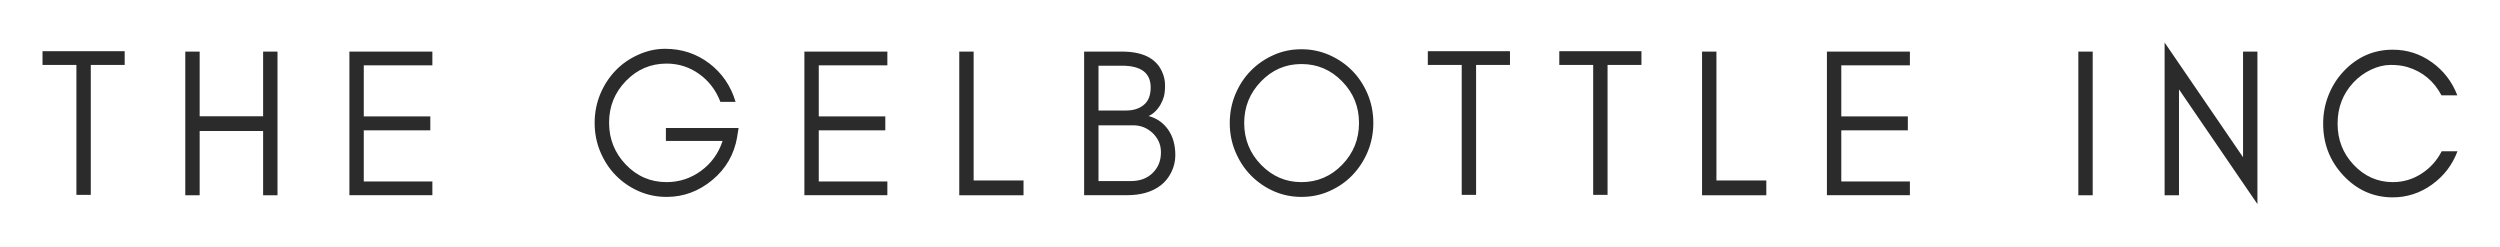 <svg width="588" height="58" viewBox="0 0 588 58" fill="none" xmlns="http://www.w3.org/2000/svg">
<path d="M10 12.04H29.325V15.27H21.354V45.829H17.972V15.27H10V12.04ZM43.578 45.921V12.132H46.96V27.339H61.886V12.132H65.268V45.921H61.886V30.818H46.96V45.921H43.578ZM82.178 45.921V12.132H101.694V15.361H85.56V27.378H101.211V30.661H85.56V42.678H101.694V45.908H82.178V45.921ZM173.388 32.204C172.676 36.31 170.731 39.696 167.54 42.338C164.349 44.992 160.763 46.313 156.771 46.313C154.457 46.313 152.257 45.855 150.198 44.953C148.138 44.038 146.345 42.796 144.807 41.226C143.269 39.657 142.074 37.8 141.184 35.682C140.294 33.564 139.861 31.301 139.861 28.895C139.861 26.489 140.306 24.24 141.184 22.109C142.074 19.99 143.281 18.147 144.807 16.564C146.333 14.982 148.138 13.753 150.198 12.838C152.257 11.922 154.33 11.478 156.428 11.478C160.356 11.478 163.827 12.628 166.84 14.917C169.841 17.205 171.901 20.226 173.007 23.953H169.434C168.392 21.22 166.726 19.036 164.438 17.401C162.149 15.767 159.593 14.956 156.784 14.956C153.046 14.956 149.855 16.316 147.223 19.036C144.578 21.756 143.256 25.025 143.256 28.869C143.256 32.714 144.578 35.97 147.197 38.716C149.829 41.462 153.02 42.835 156.771 42.835C159.746 42.835 162.454 41.959 164.87 40.193C167.285 38.428 168.989 36.087 169.955 33.145H156.618V30.111H173.719L173.375 32.204H173.388ZM189.192 45.921V12.132H208.708V15.361H192.574V27.378H208.225V30.661H192.574V42.678H208.708V45.908H189.192V45.921ZM240.734 42.443V45.921H225.618V12.132H229V42.443H240.734ZM275.52 40.455C274.91 41.71 274.084 42.743 273.054 43.554C271.058 45.123 268.388 45.908 265.032 45.908H254.986V12.132H263.874C268.68 12.132 271.808 13.661 273.244 16.708C273.766 17.807 274.02 18.905 274.02 20.043C274.02 21.18 273.93 22.056 273.752 22.697C273.574 23.338 273.32 23.966 272.978 24.554C272.24 25.849 271.3 26.764 270.154 27.287C272.088 27.81 273.614 28.882 274.744 30.491C275.876 32.099 276.436 34.1 276.436 36.506C276.436 37.879 276.13 39.2 275.52 40.455ZM263.874 15.466H258.368V25.992H264.84C266.582 25.992 267.98 25.548 269.048 24.646C270.116 23.756 270.638 22.396 270.638 20.566C270.638 17.153 268.388 15.453 263.874 15.453V15.466ZM272.494 33.198C272.126 32.439 271.642 31.785 271.044 31.236C269.76 30.059 268.26 29.471 266.532 29.471H258.368V42.586H265.998C268.07 42.586 269.76 41.972 271.044 40.743C272.38 39.474 273.054 37.84 273.054 35.826C273.054 34.832 272.862 33.956 272.494 33.198ZM321.684 35.682C320.794 37.8 319.588 39.644 318.062 41.226C316.536 42.809 314.73 44.038 312.67 44.953C310.61 45.869 308.424 46.313 306.098 46.313C303.77 46.313 301.596 45.855 299.55 44.953C297.502 44.038 295.722 42.796 294.184 41.226C292.646 39.657 291.45 37.8 290.56 35.682C289.67 33.564 289.238 31.315 289.238 28.922C289.238 26.529 289.684 24.279 290.56 22.161C291.45 20.043 292.658 18.199 294.184 16.643C295.71 15.087 297.502 13.857 299.55 12.942C301.596 12.027 303.77 11.582 306.098 11.582C308.424 11.582 310.61 12.04 312.67 12.942C314.73 13.857 316.522 15.087 318.062 16.643C319.588 18.199 320.794 20.043 321.684 22.161C322.574 24.279 323.008 26.529 323.008 28.922C323.008 31.315 322.562 33.564 321.684 35.682ZM315.672 19.14C313.026 16.421 309.848 15.061 306.11 15.061C302.372 15.061 299.232 16.421 296.6 19.14C293.968 21.86 292.634 25.116 292.634 28.922C292.634 32.727 293.956 36.048 296.6 38.755C299.244 41.475 302.41 42.835 306.11 42.835C309.81 42.835 313.04 41.475 315.672 38.755C318.316 36.035 319.638 32.766 319.638 28.922C319.638 25.077 318.316 21.847 315.672 19.14ZM335.822 12.04H355.148V15.27H347.176V45.829H343.794V15.27H335.822V12.04ZM366.744 12.04H386.068V15.27H378.098V45.829H374.716V15.27H366.744V12.04ZM415.438 42.443V45.921H400.322V12.132H403.704V42.443H415.438ZM429.69 45.921V12.132H449.206V15.361H433.072V27.378H448.724V30.661H433.072V42.678H449.206V45.908H429.69V45.921ZM488.824 45.921V12.132H492.206V45.921H488.824ZM512.498 45.921H509.116V10L527.564 36.977V12.132H530.946V48L512.498 21.023V45.921ZM572.012 43.41C569.214 45.411 566.138 46.418 562.782 46.418C558.23 46.418 554.352 44.692 551.136 41.253C547.982 37.866 546.406 33.812 546.406 29.078C546.406 26.725 546.826 24.502 547.664 22.396C548.504 20.291 549.66 18.447 551.148 16.852C554.352 13.413 558.242 11.687 562.794 11.687C566.15 11.687 569.214 12.668 571.974 14.642C574.732 16.617 576.728 19.206 577.962 22.423H574.236C572.456 19.075 569.812 16.865 566.29 15.793C565.146 15.44 563.824 15.27 562.31 15.27C560.798 15.27 559.246 15.636 557.67 16.381C556.094 17.127 554.72 18.134 553.538 19.389C551.046 22.056 549.8 25.286 549.8 29.078C549.8 32.871 551.046 36.048 553.538 38.716C556.106 41.462 559.196 42.835 562.794 42.835C565.236 42.835 567.486 42.168 569.532 40.847C571.58 39.526 573.168 37.761 574.288 35.577H578C576.78 38.807 574.784 41.423 572.012 43.397V43.41Z" fill="#2B2B2B"/>
</svg>
